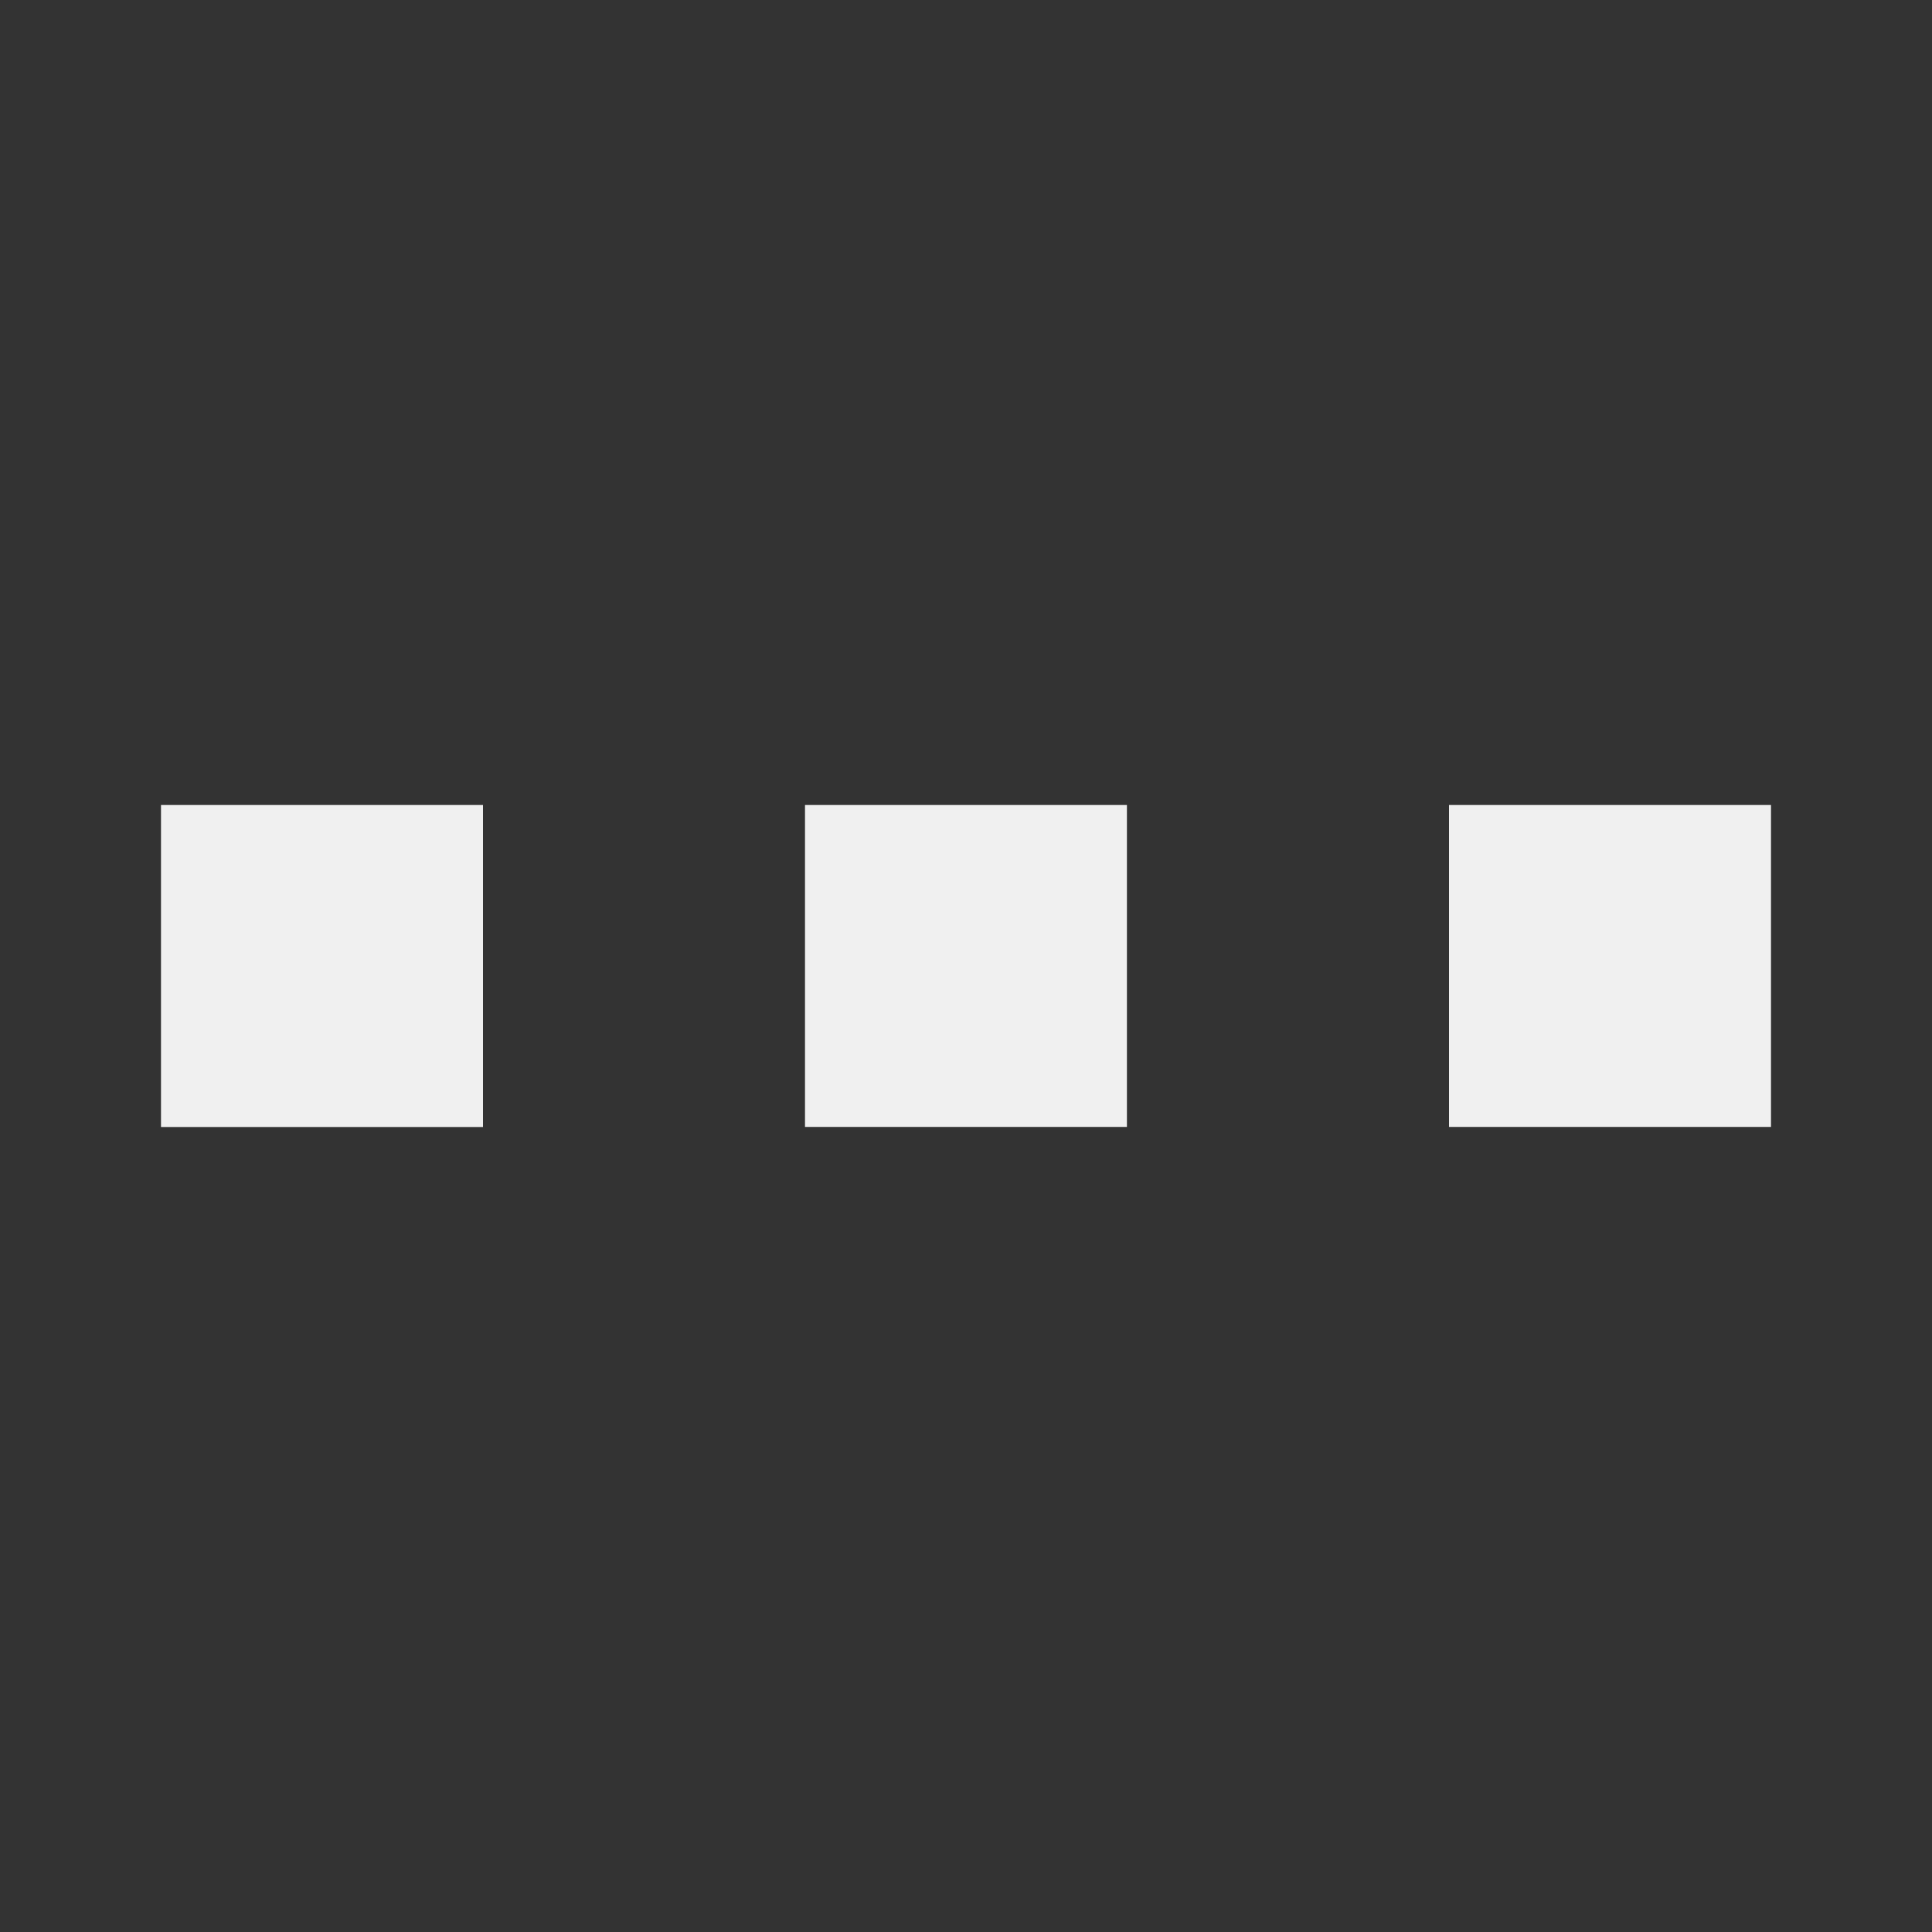 <svg width="24" height="24" viewBox="0 0 24 24" fill="none" xmlns="http://www.w3.org/2000/svg">
<rect x="0" y="0" width="24" height="24" fill="#333333" stroke="none"/>
<path d="M3 13V11H5V13H3ZM11 12.999V11H12.999V12.999H11ZM19 12.999V11H21V12.999H19Z" stroke="#F0F0F0" stroke-width="2"/>
</svg>
